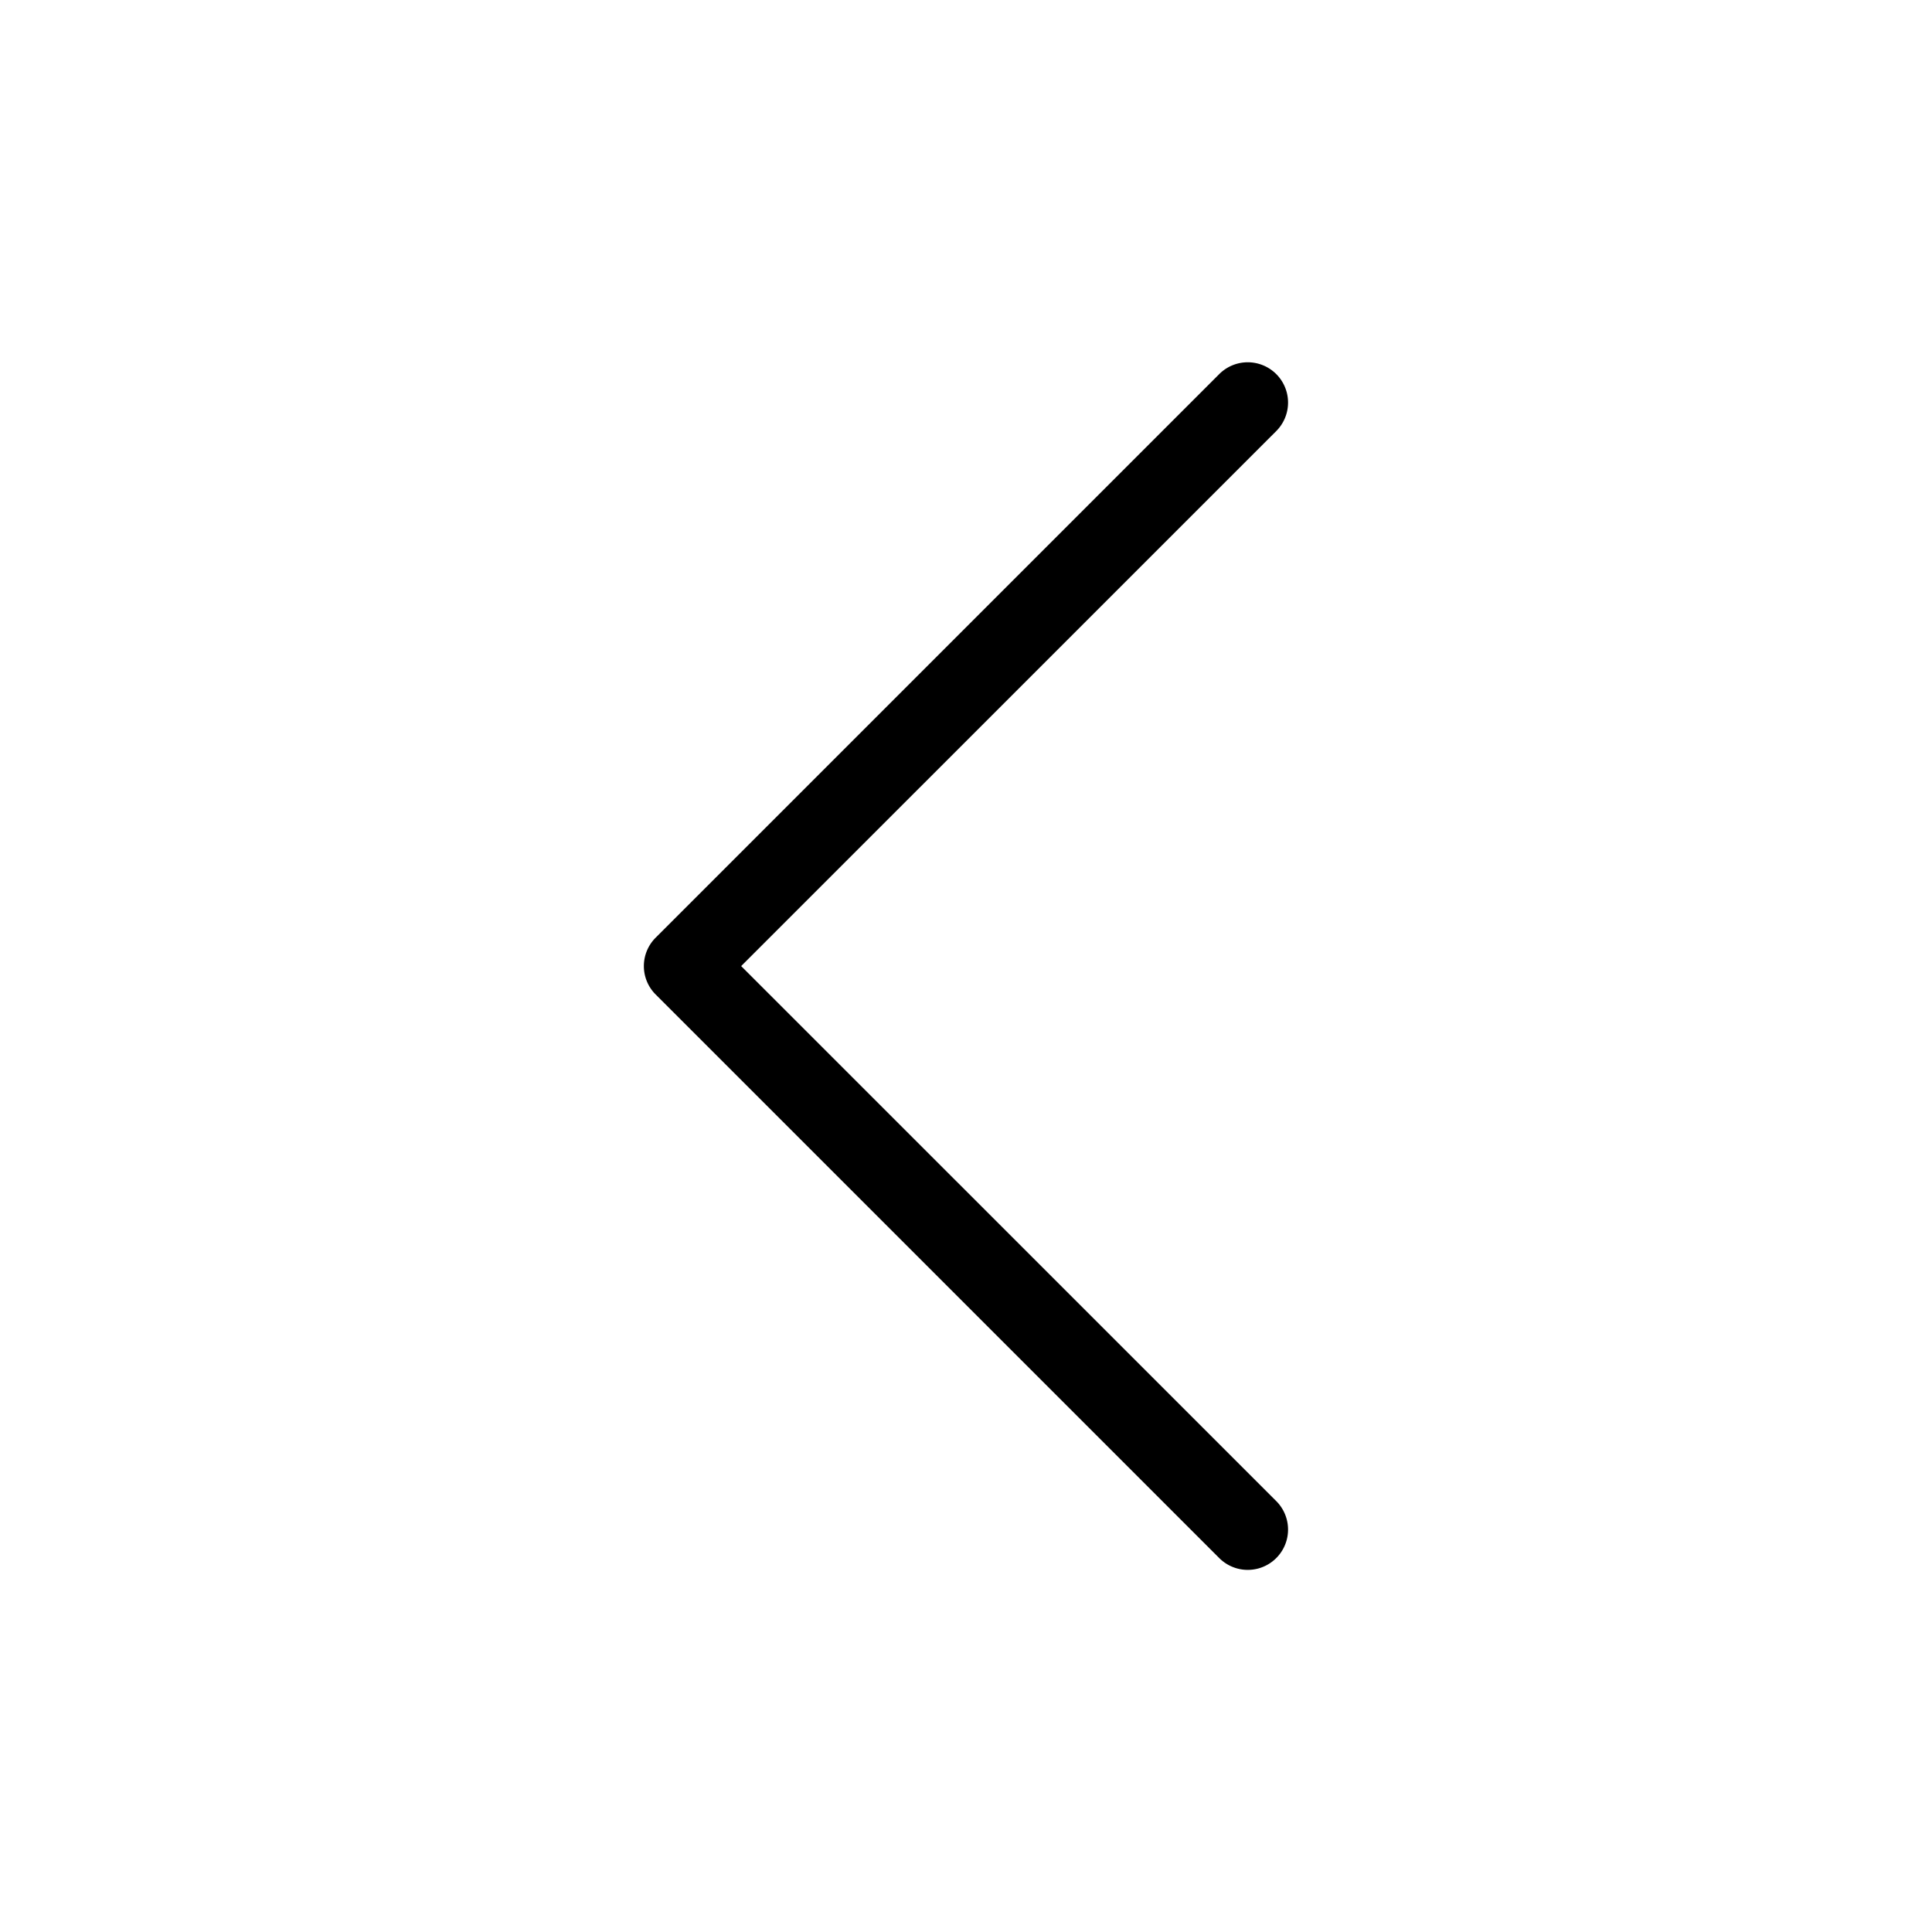 <svg width="24" height="24" viewBox="0 0 24 24" fill="none" xmlns="http://www.w3.org/2000/svg">
  <path fill-rule="evenodd" d="M8.146 12.355a.498.498 0 0 1 0-.708l7-7a.5.5 0 0 1 .708.708l-6.647 6.646 6.647 6.646a.5.5 0 1 1-.708.708l-7-7Z" fill="#000"/>
</svg>

